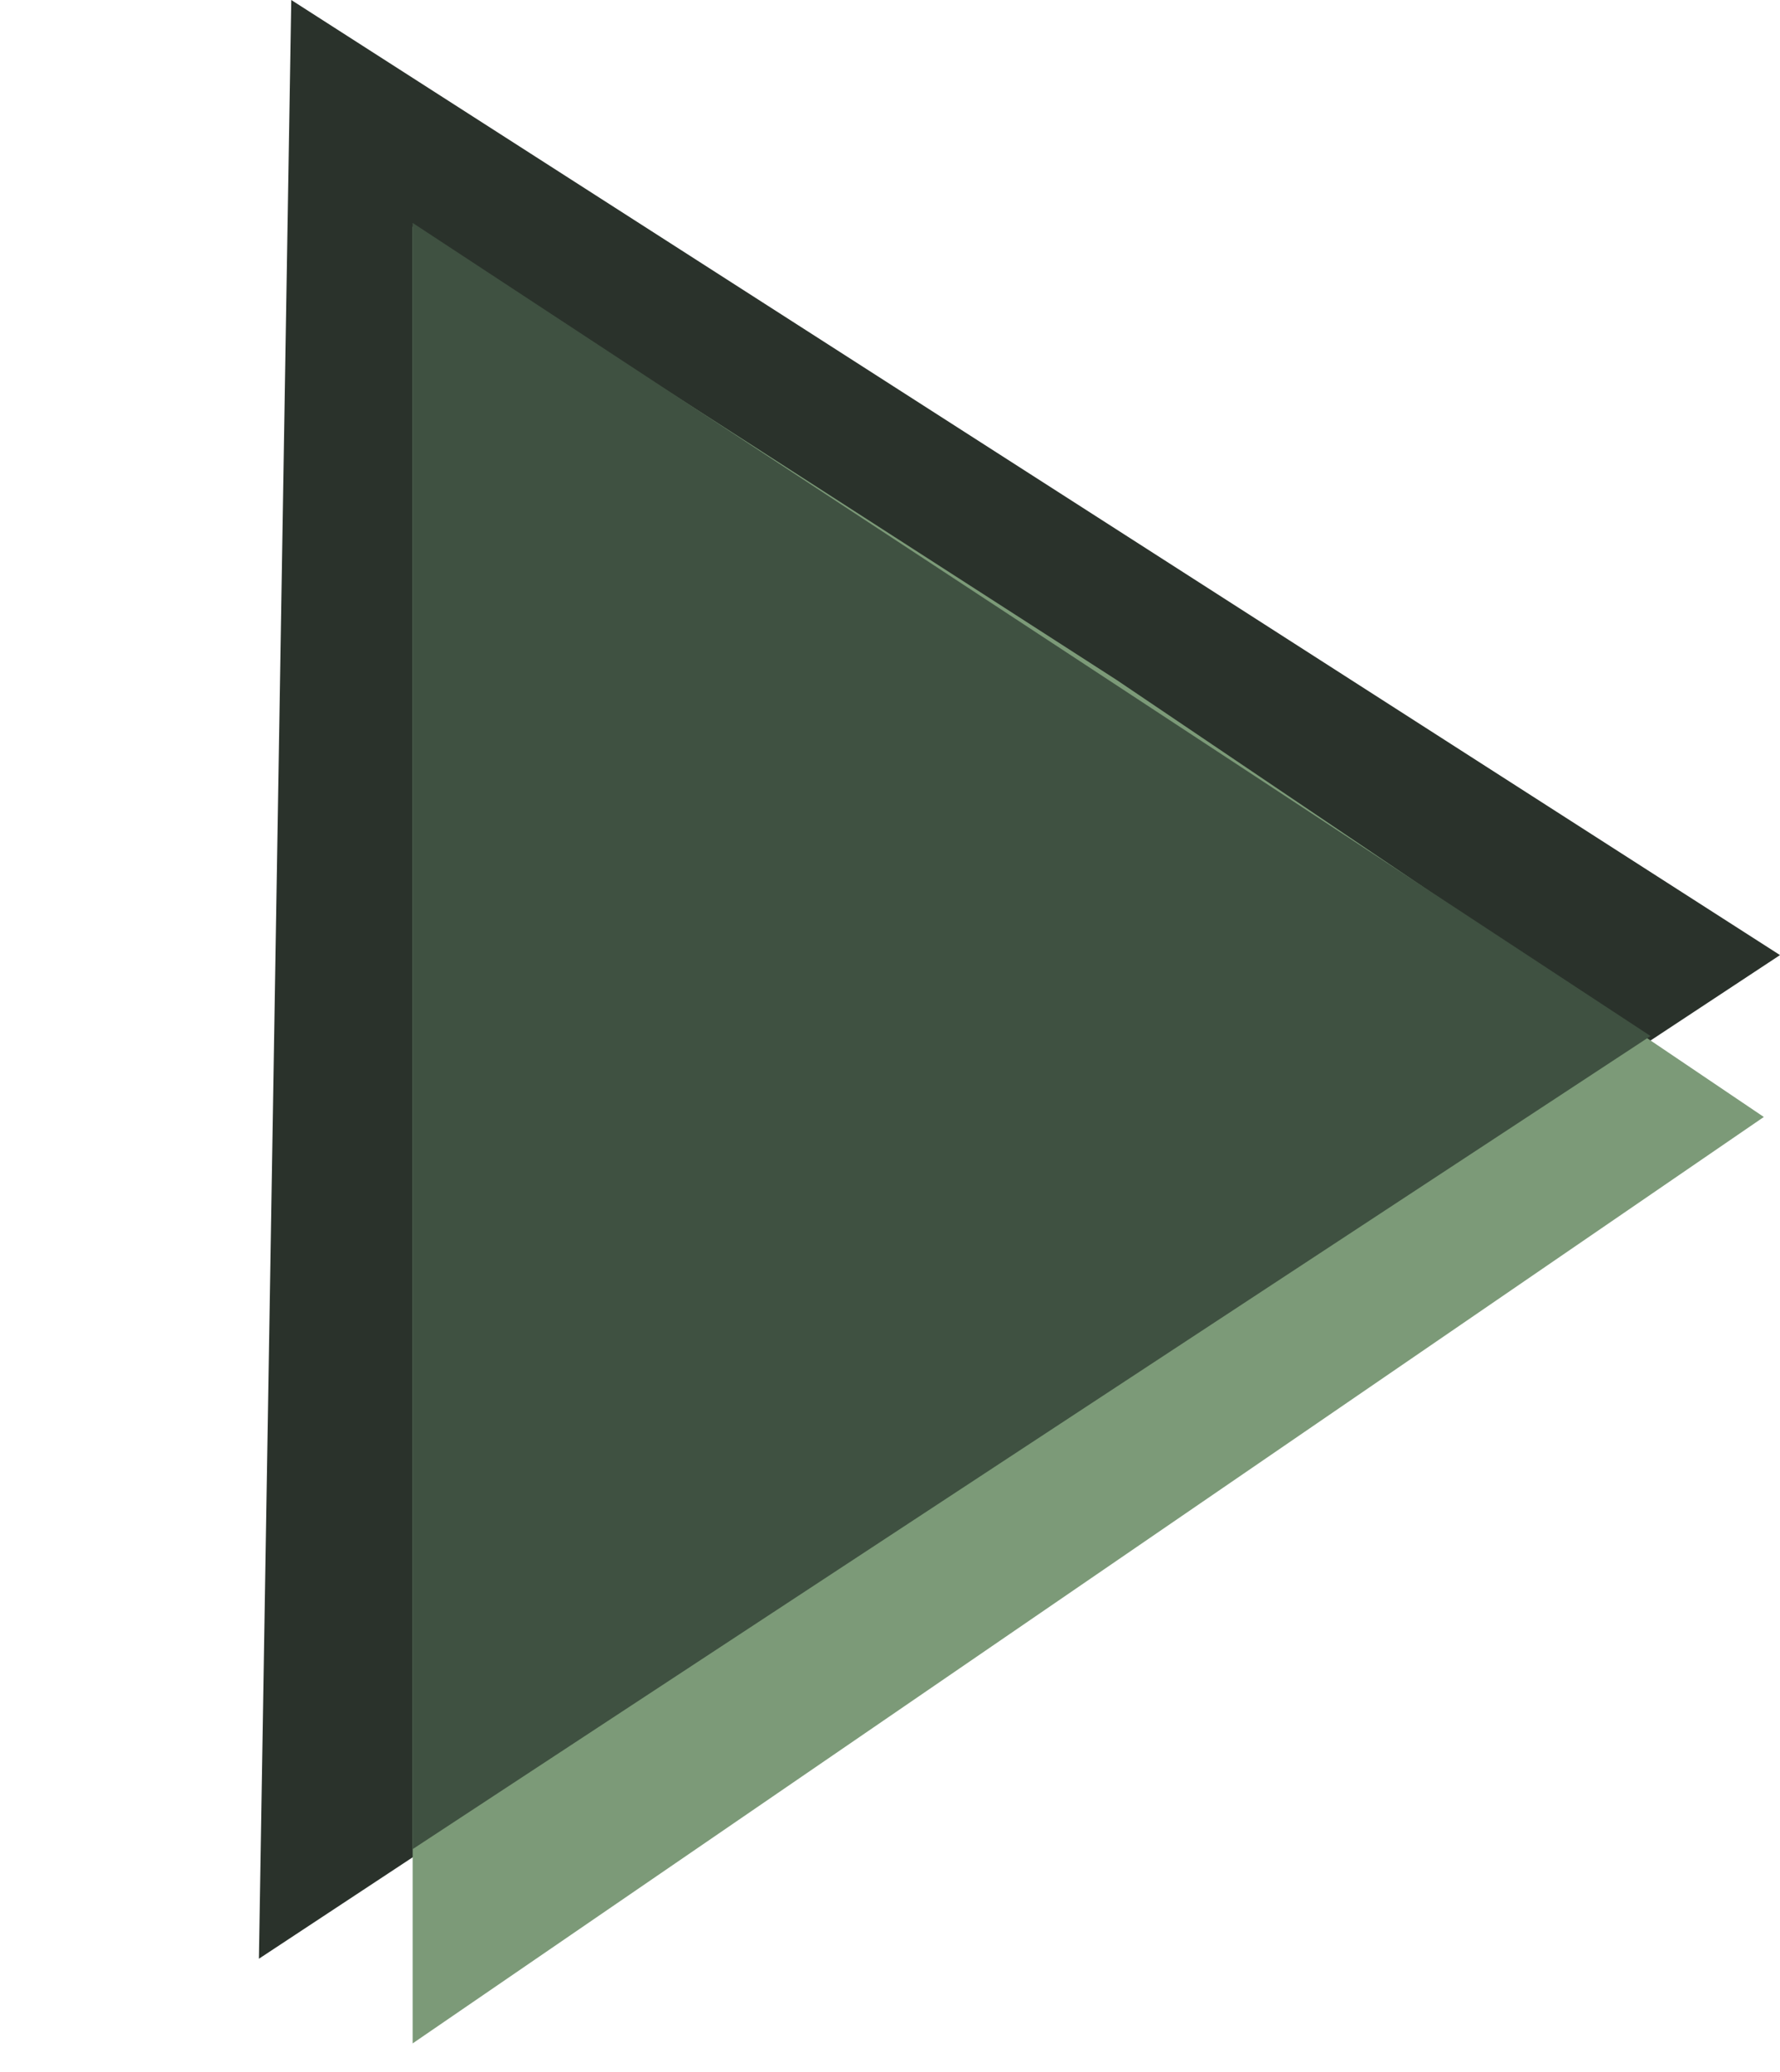 <svg width="55" height="64" viewBox="0 0 55 64" fill="none" xmlns="http://www.w3.org/2000/svg">
<path d="M55 29.5L9 3.42717e-07L8 60.5L55 29.5Z" fill="#2A322B"/>
<path d="M54.5 34.5L34.5 21L12.75 7L12.75 63.115L54.5 34.5Z" fill="#7C9A78"/>
<path d="M51 32L12.75 6.885L12.75 57.115L51 32Z" fill="#3F5141"/>
</svg>
